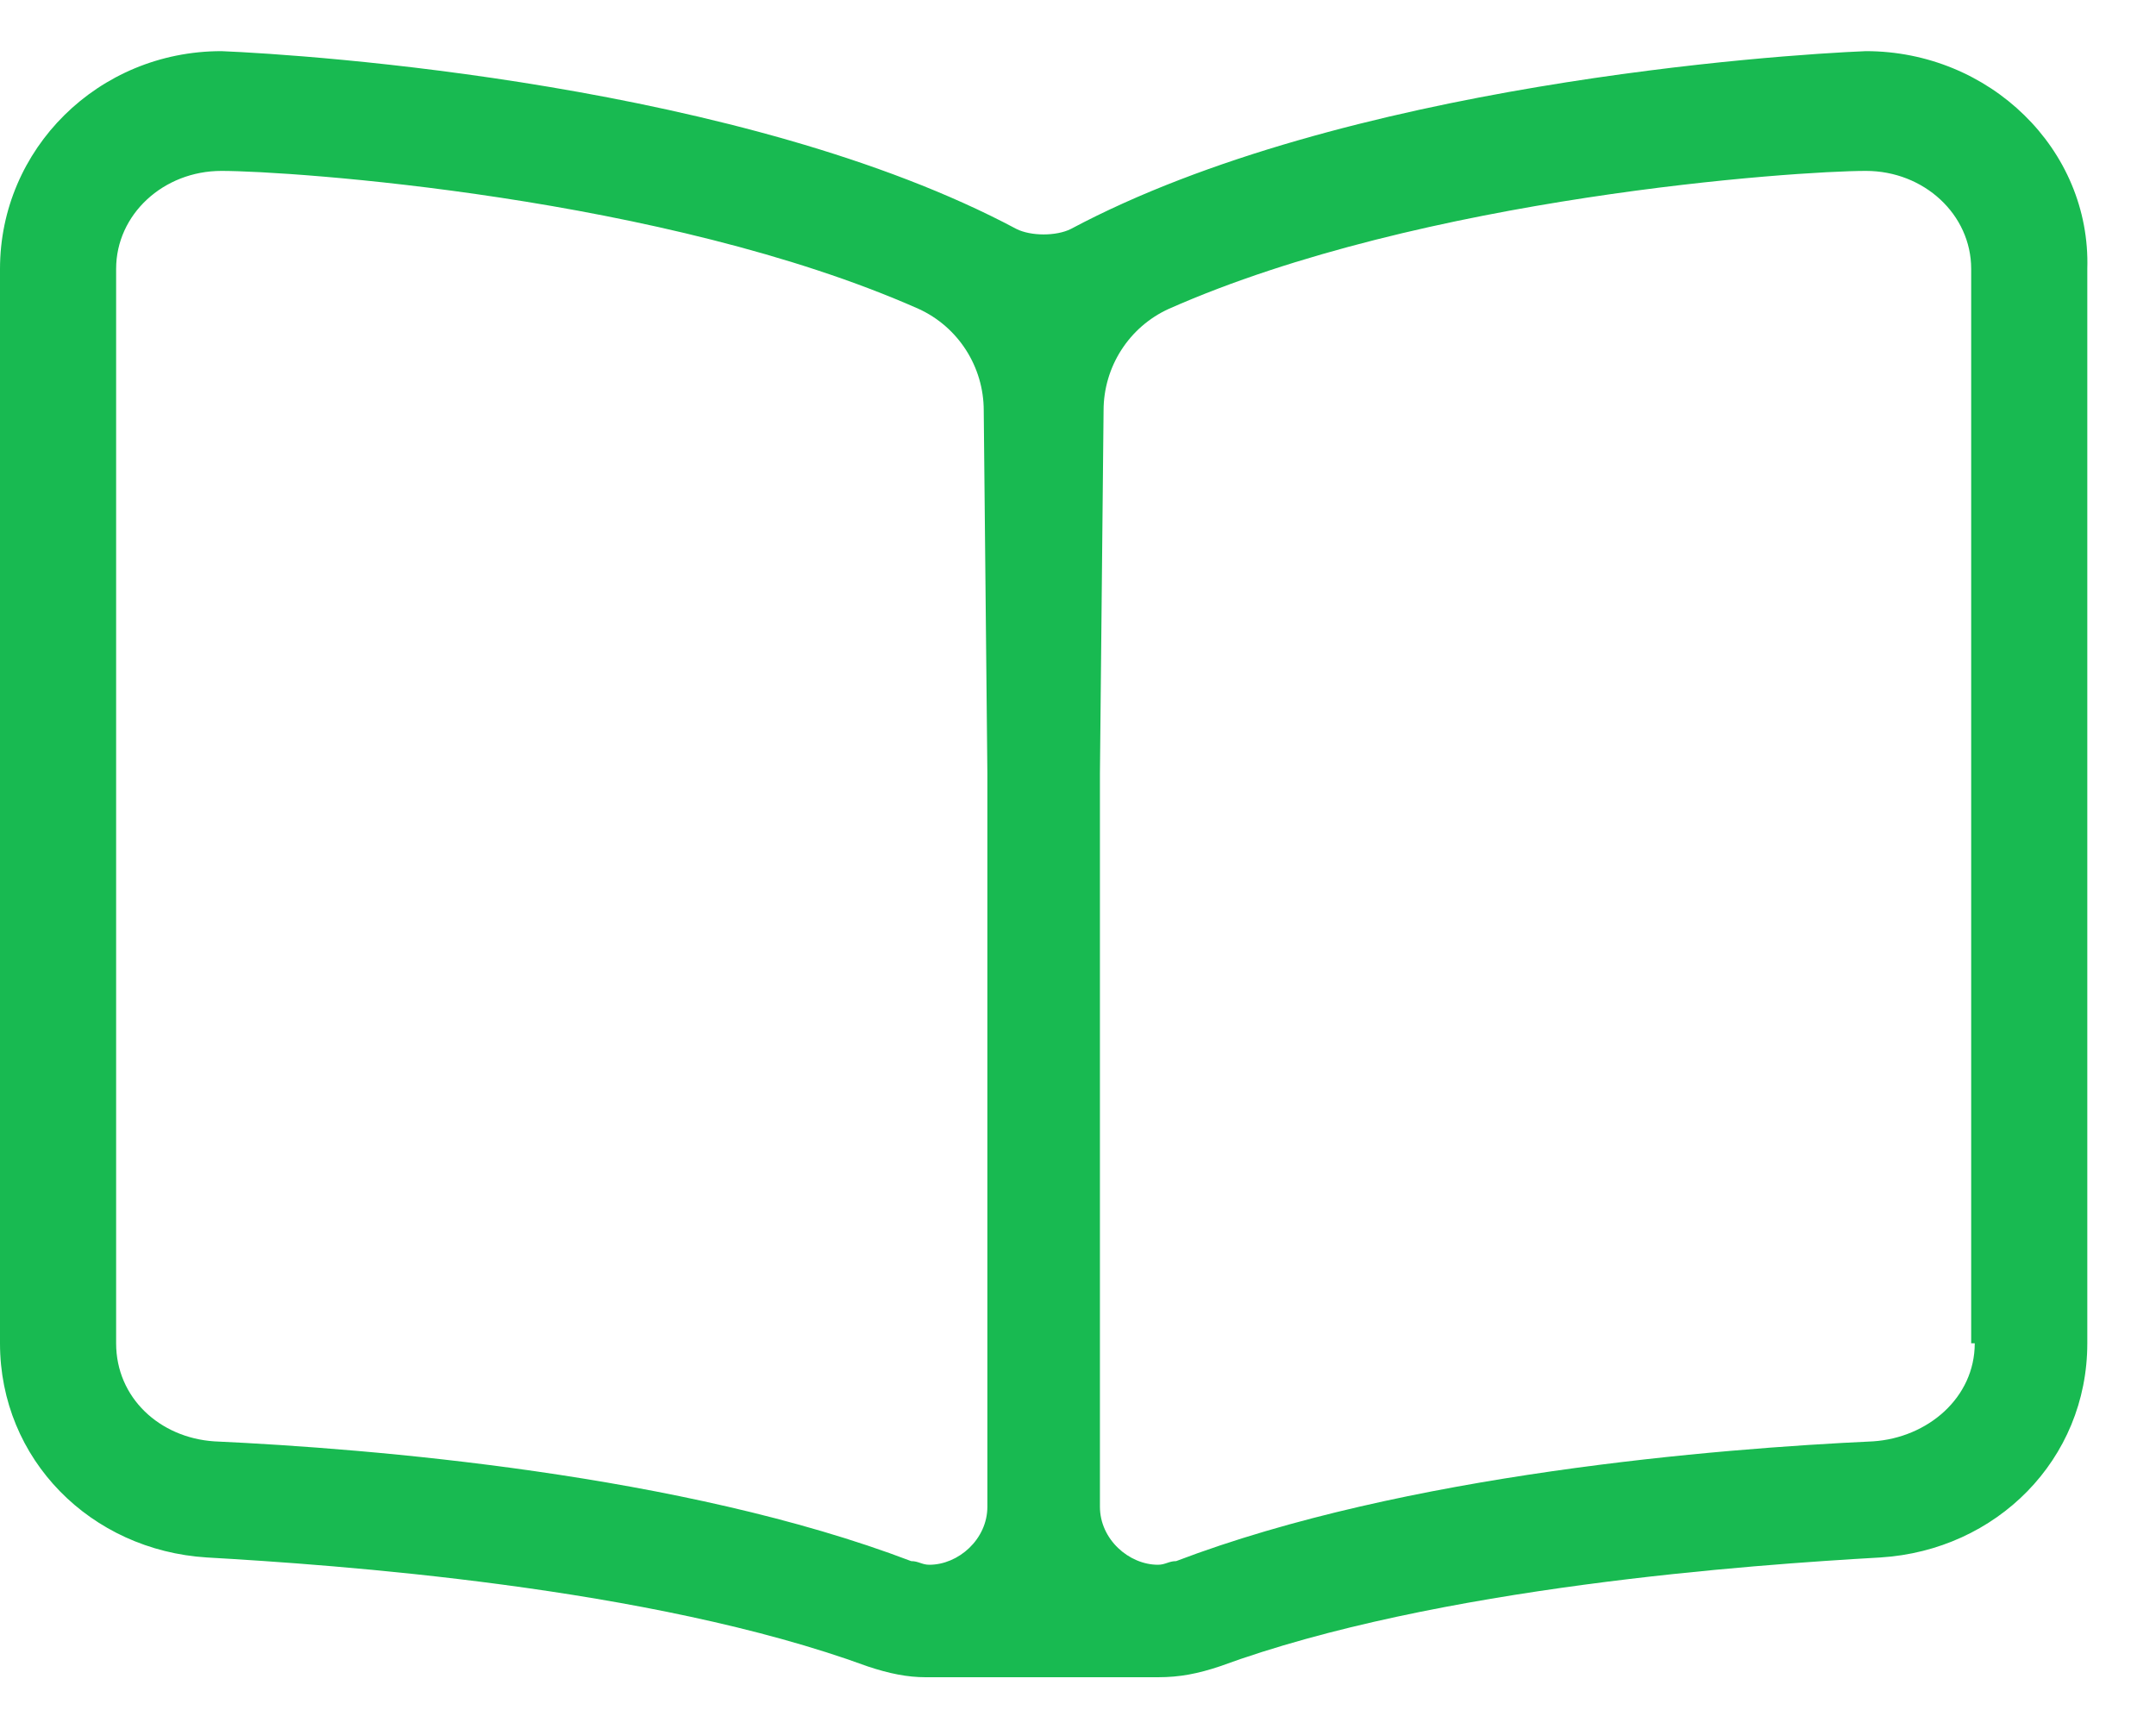 <svg width="29" height="23" viewBox="0 0 29 23" fill="none" xmlns="http://www.w3.org/2000/svg">
<path d="M25.098 0.688C23.926 0.736 18.066 1.127 14.404 3.08C14.209 3.178 13.867 3.178 13.672 3.08C10.01 1.127 4.15 0.736 2.979 0.688C1.318 0.688 0 2.006 0 3.617V18.07C0 19.633 1.221 20.854 2.783 20.951C4.492 21.049 8.74 21.342 11.67 22.416C11.963 22.514 12.207 22.562 12.451 22.562H15.576C15.869 22.562 16.113 22.514 16.406 22.416C19.336 21.342 23.584 21.049 25.293 20.951C26.855 20.854 28.076 19.633 28.076 18.07V3.617C28.125 2.006 26.758 0.688 25.098 0.688ZM13.281 20.268C13.281 20.707 12.891 21.049 12.5 21.049C12.402 21.049 12.354 21 12.256 21C9.18 19.828 4.98 19.486 2.881 19.389C2.148 19.34 1.562 18.803 1.562 18.07V3.617C1.562 2.885 2.197 2.299 2.979 2.299C3.906 2.299 8.936 2.641 12.354 4.154C12.891 4.398 13.232 4.936 13.232 5.521L13.281 10.404V20.268ZM26.562 18.07C26.562 18.803 25.928 19.34 25.195 19.389C23.096 19.486 18.896 19.828 15.82 21C15.723 21 15.674 21.049 15.576 21.049C15.185 21.049 14.795 20.707 14.795 20.268V10.404L14.844 5.521C14.844 4.936 15.185 4.398 15.723 4.154C19.141 2.641 24.17 2.299 25.098 2.299C25.879 2.299 26.514 2.885 26.514 3.617V18.07H26.562Z" fill="#18BA51"/>
</svg>
